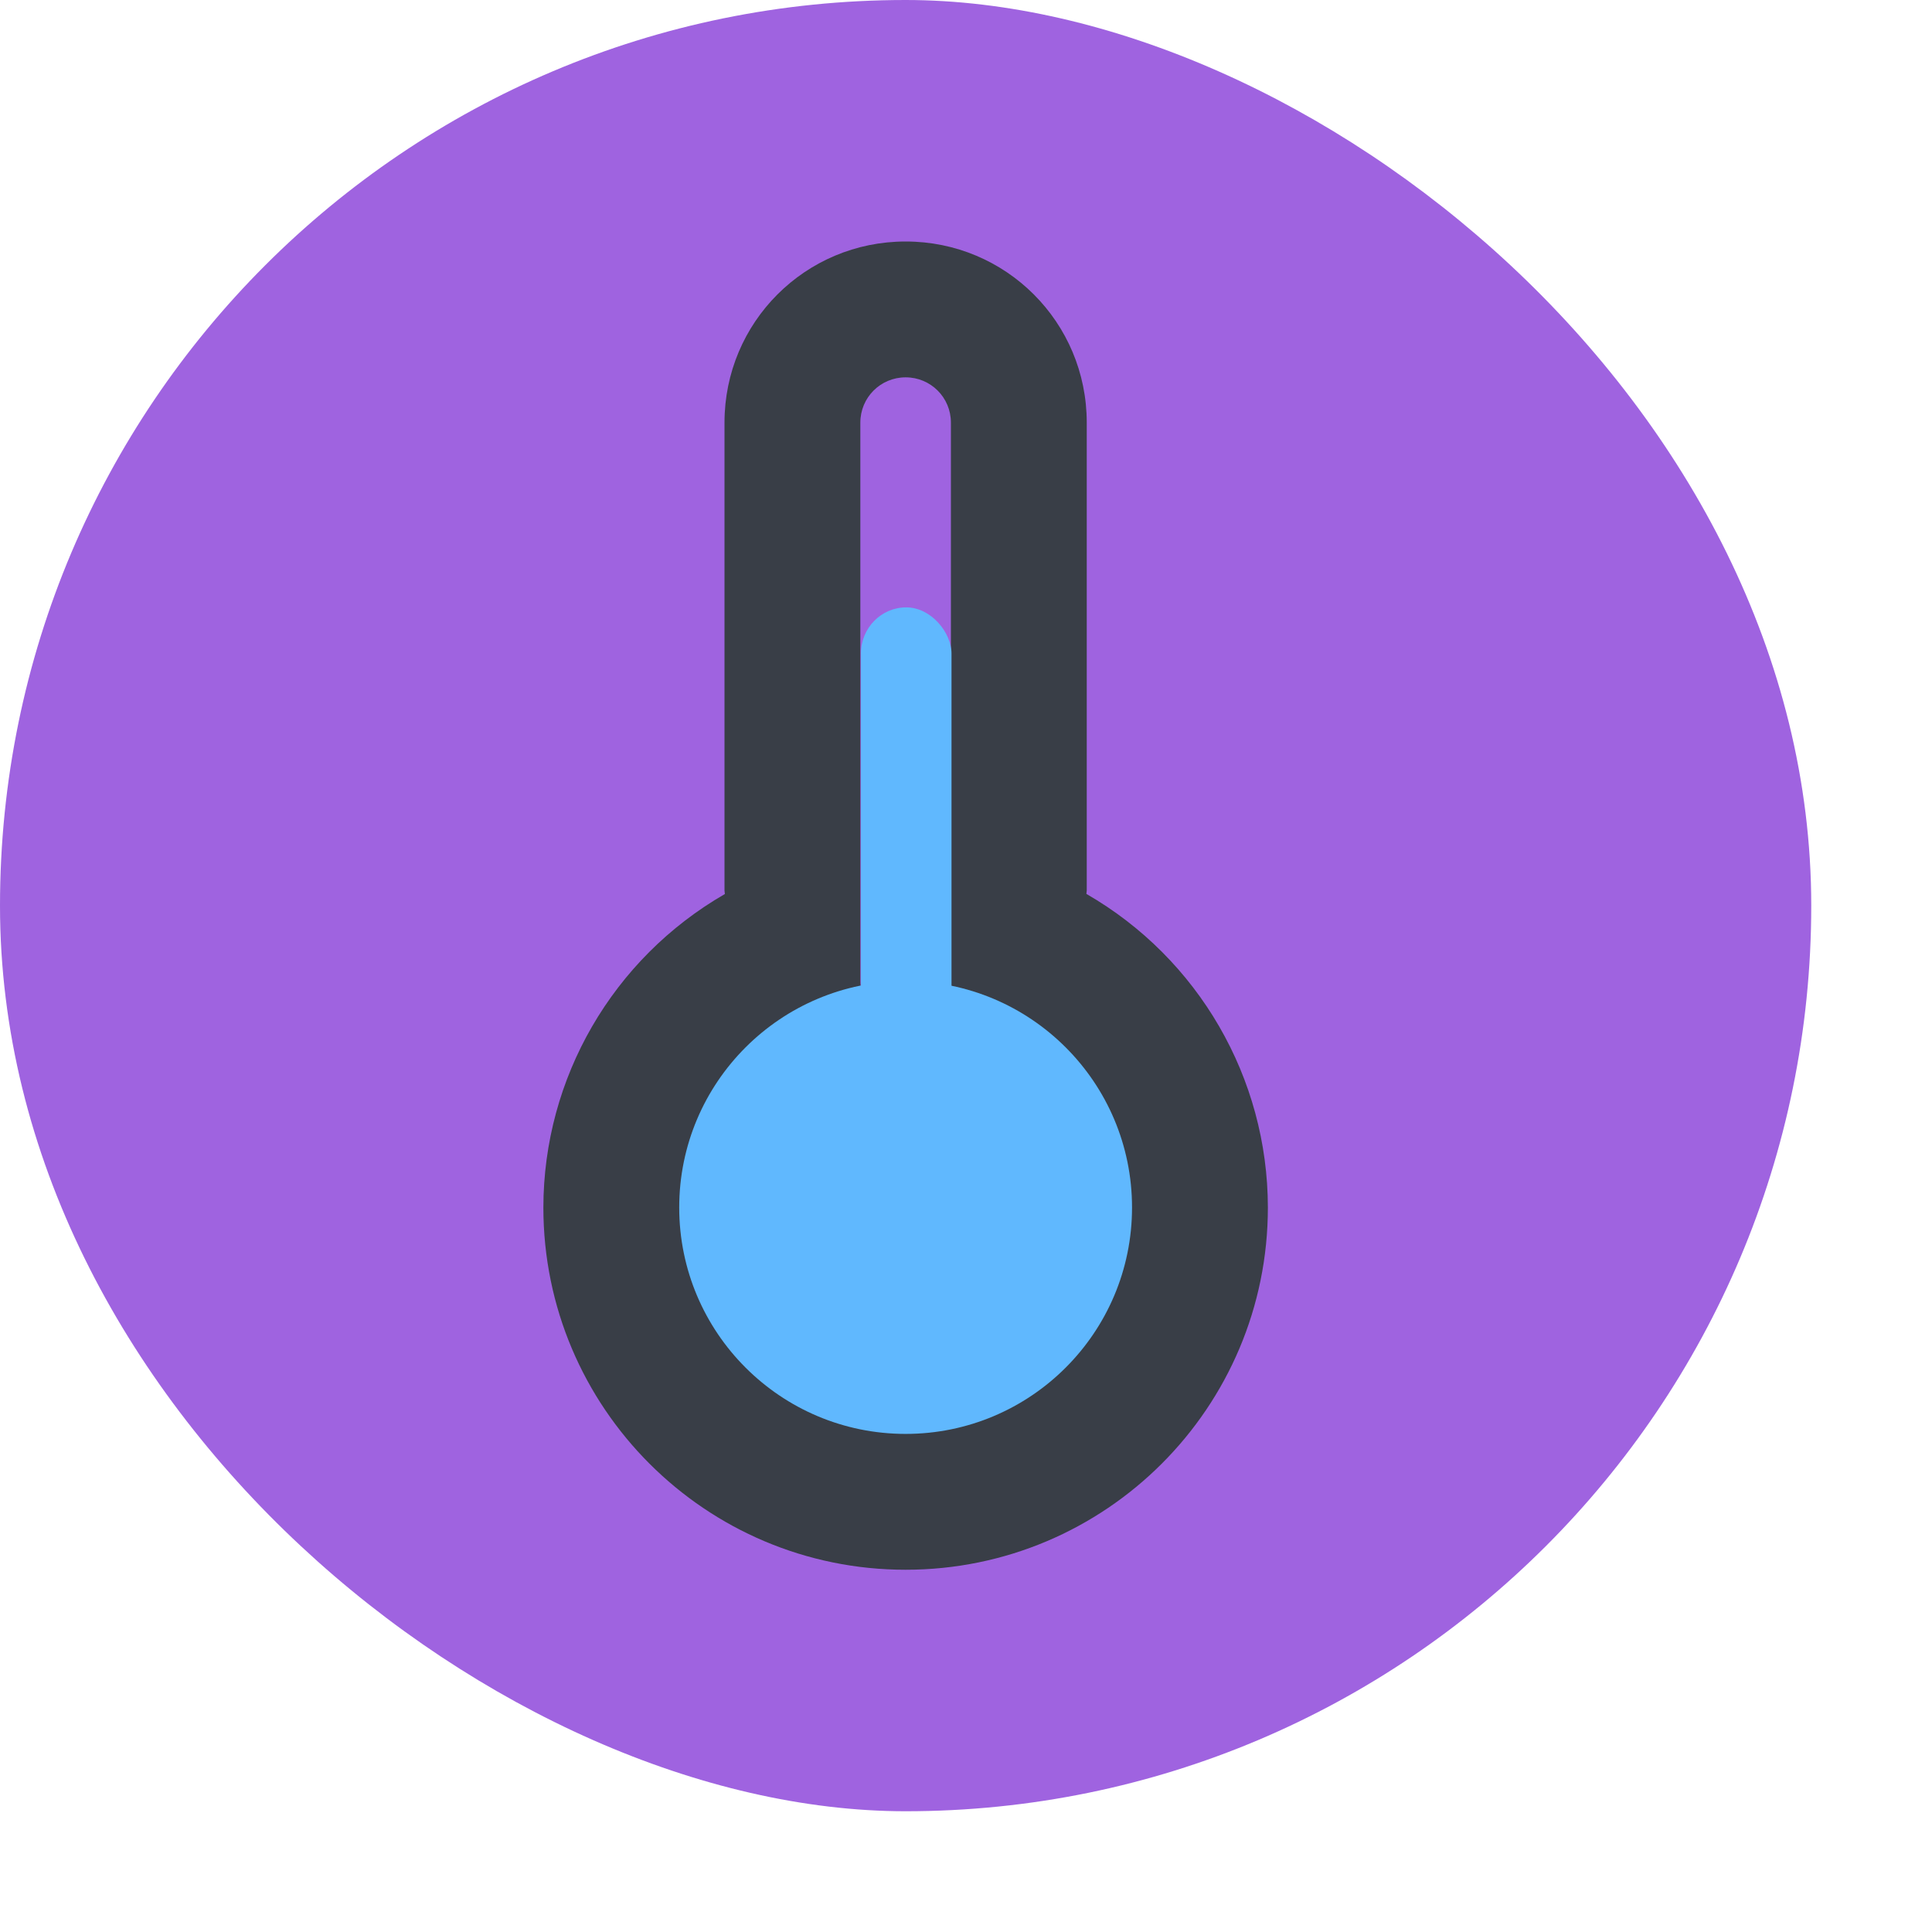 <svg xmlns="http://www.w3.org/2000/svg" width="16" height="16" version="1">
 <rect width="15" height="15" x="-15" y="-15" rx="7.5" ry="7.5" transform="matrix(0,-1,-1,0,0,0)" style="fill:#9f63e0"/>
 <path style="fill:#393e47;fill-rule:evenodd" d="M 7.5,2 C 6.669,2 6,2.669 6,3.5 V 7.375 C 6,7.385 6.003,7.394 6.003,7.404 5.074,7.939 4.501,8.928 4.5,10 c 0,1.657 1.343,3 3,3 1.657,0 3,-1.343 3,-3 C 10.499,8.928 9.926,7.938 8.997,7.403 8.997,7.393 9,7.384 9,7.375 V 3.5 C 9,2.669 8.331,2 7.5,2 Z m 0,1.125 c 0.208,0 0.375,0.167 0.375,0.375 V 8.125 C 7.875,8.333 7.708,8.5 7.5,8.5 7.292,8.5 7.125,8.333 7.125,8.125 V 3.5 C 7.125,3.292 7.292,3.125 7.5,3.125 Z"/>
 <rect width=".75" height="5.35" x="7.13" y="5.03" rx=".375" ry=".382" style="fill:#60b8fe"/>
 <circle style="fill:#60b8fe" cx="7.5" cy="10" r="1.875"/>
</svg>
